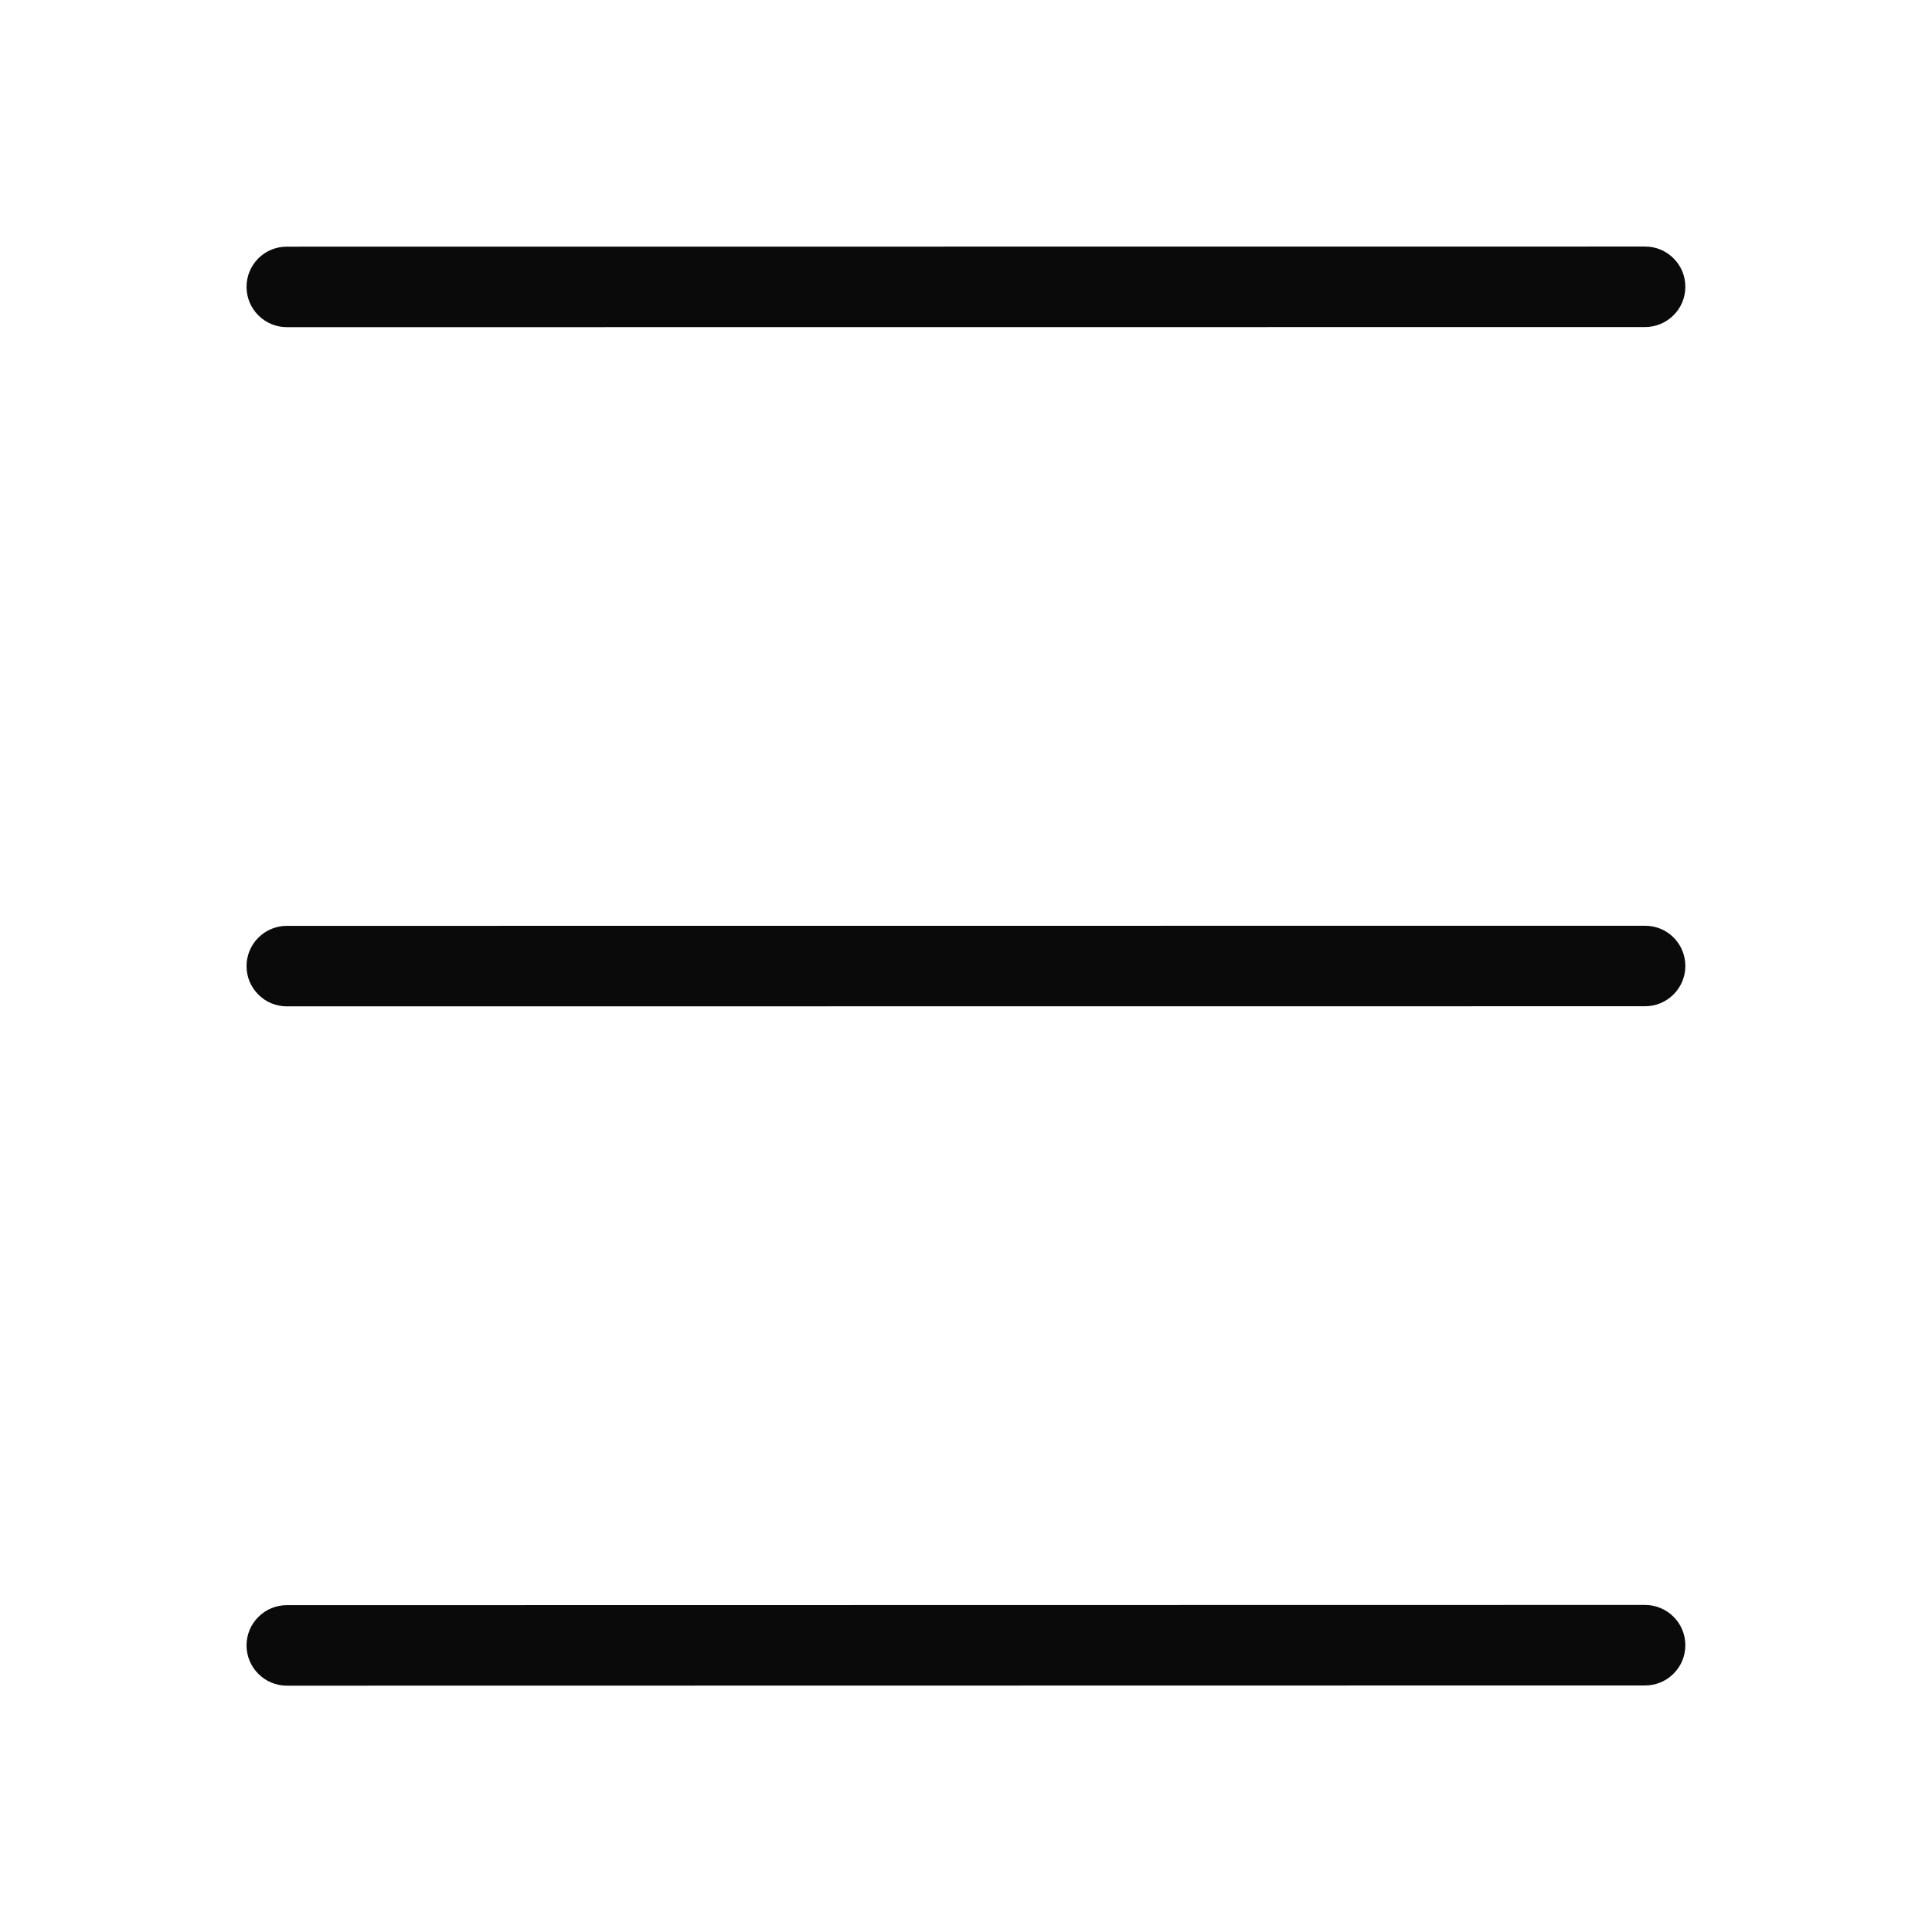 <svg width="18" height="18" viewBox="0 0 18 18" fill="none" xmlns="http://www.w3.org/2000/svg">
<path d="M2.672 3.048C2.572 3.048 2.477 3.008 2.407 2.938C2.336 2.867 2.297 2.772 2.297 2.673C2.297 2.573 2.336 2.478 2.407 2.407C2.477 2.337 2.572 2.298 2.672 2.298L15.327 2.297C15.427 2.297 15.522 2.336 15.592 2.407C15.663 2.477 15.702 2.572 15.702 2.672C15.702 2.771 15.663 2.867 15.592 2.937C15.522 3.007 15.427 3.047 15.327 3.047L2.672 3.048ZM2.672 9.376C2.572 9.376 2.477 9.337 2.407 9.266C2.336 9.196 2.297 9.101 2.297 9.001C2.297 8.902 2.336 8.806 2.407 8.736C2.477 8.666 2.572 8.626 2.672 8.626L15.327 8.625C15.427 8.625 15.522 8.664 15.592 8.734C15.663 8.805 15.702 8.9 15.702 9C15.702 9.099 15.663 9.194 15.592 9.265C15.522 9.335 15.427 9.375 15.327 9.375L2.672 9.376ZM2.672 15.705C2.572 15.705 2.477 15.665 2.407 15.595C2.336 15.524 2.297 15.429 2.297 15.33C2.297 15.23 2.336 15.135 2.407 15.065C2.477 14.994 2.572 14.955 2.672 14.955L15.327 14.953C15.427 14.953 15.522 14.993 15.592 15.063C15.663 15.133 15.702 15.229 15.702 15.328C15.702 15.428 15.663 15.523 15.592 15.593C15.522 15.664 15.427 15.703 15.327 15.703L2.672 15.705Z" fill="#0A0A0A"/>
</svg>
